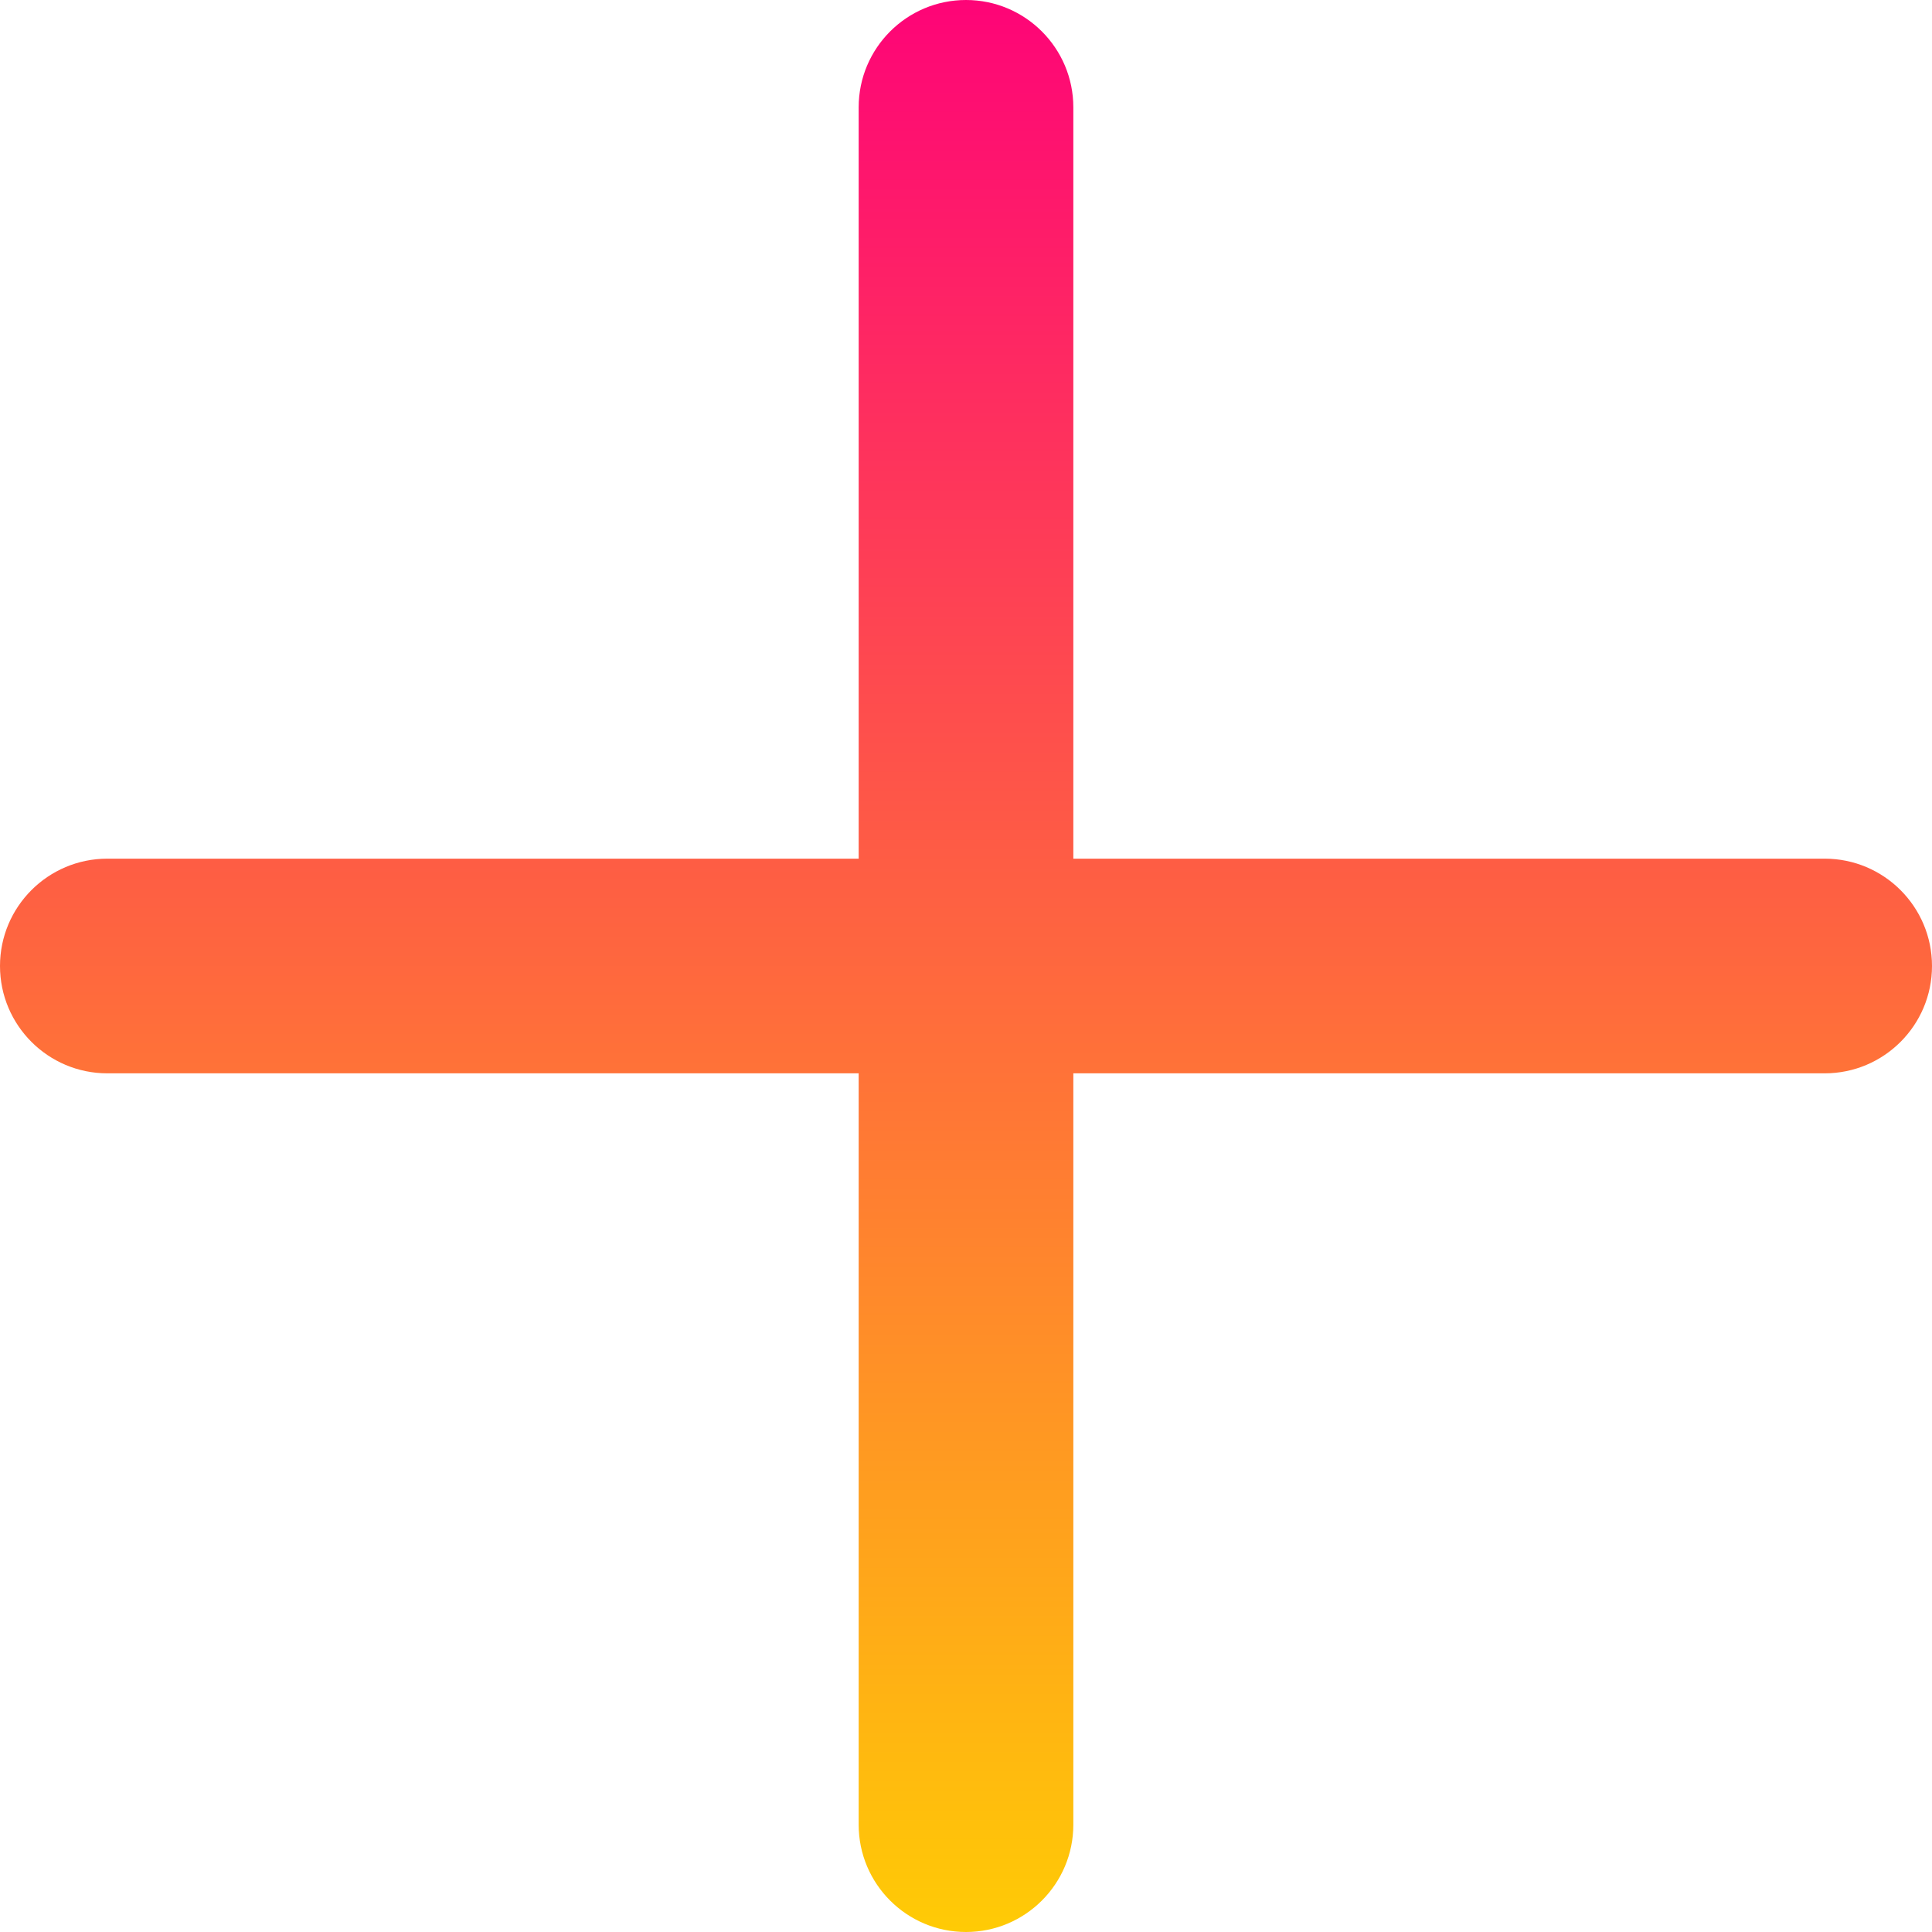 <svg width="27" height="27" viewBox="0 0 27 27" fill="none" xmlns="http://www.w3.org/2000/svg">
<path fill-rule="evenodd" clip-rule="evenodd" d="M15 1.5C15 0.672 14.328 0 13.5 0C12.672 0 12 0.672 12 1.5V12H1.5C0.672 12 0 12.672 0 13.5C0 14.328 0.672 15 1.5 15H12V25.5C12 26.328 12.672 27 13.5 27C14.328 27 15 26.328 15 25.5V15H25.5C26.328 15 27 14.328 27 13.5C27 12.672 26.328 12 25.5 12H15V1.5Z" fill="url(#paint0_linear)"/>
<defs>
<linearGradient id="paint0_linear" x1="11.5" y1="-2.18557e-08" x2="11.5" y2="27" gradientUnits="userSpaceOnUse">
<stop stop-color="#FE0477"/>
<stop offset="1" stop-color="#FFCB05"/>
</linearGradient>
</defs>
</svg>
